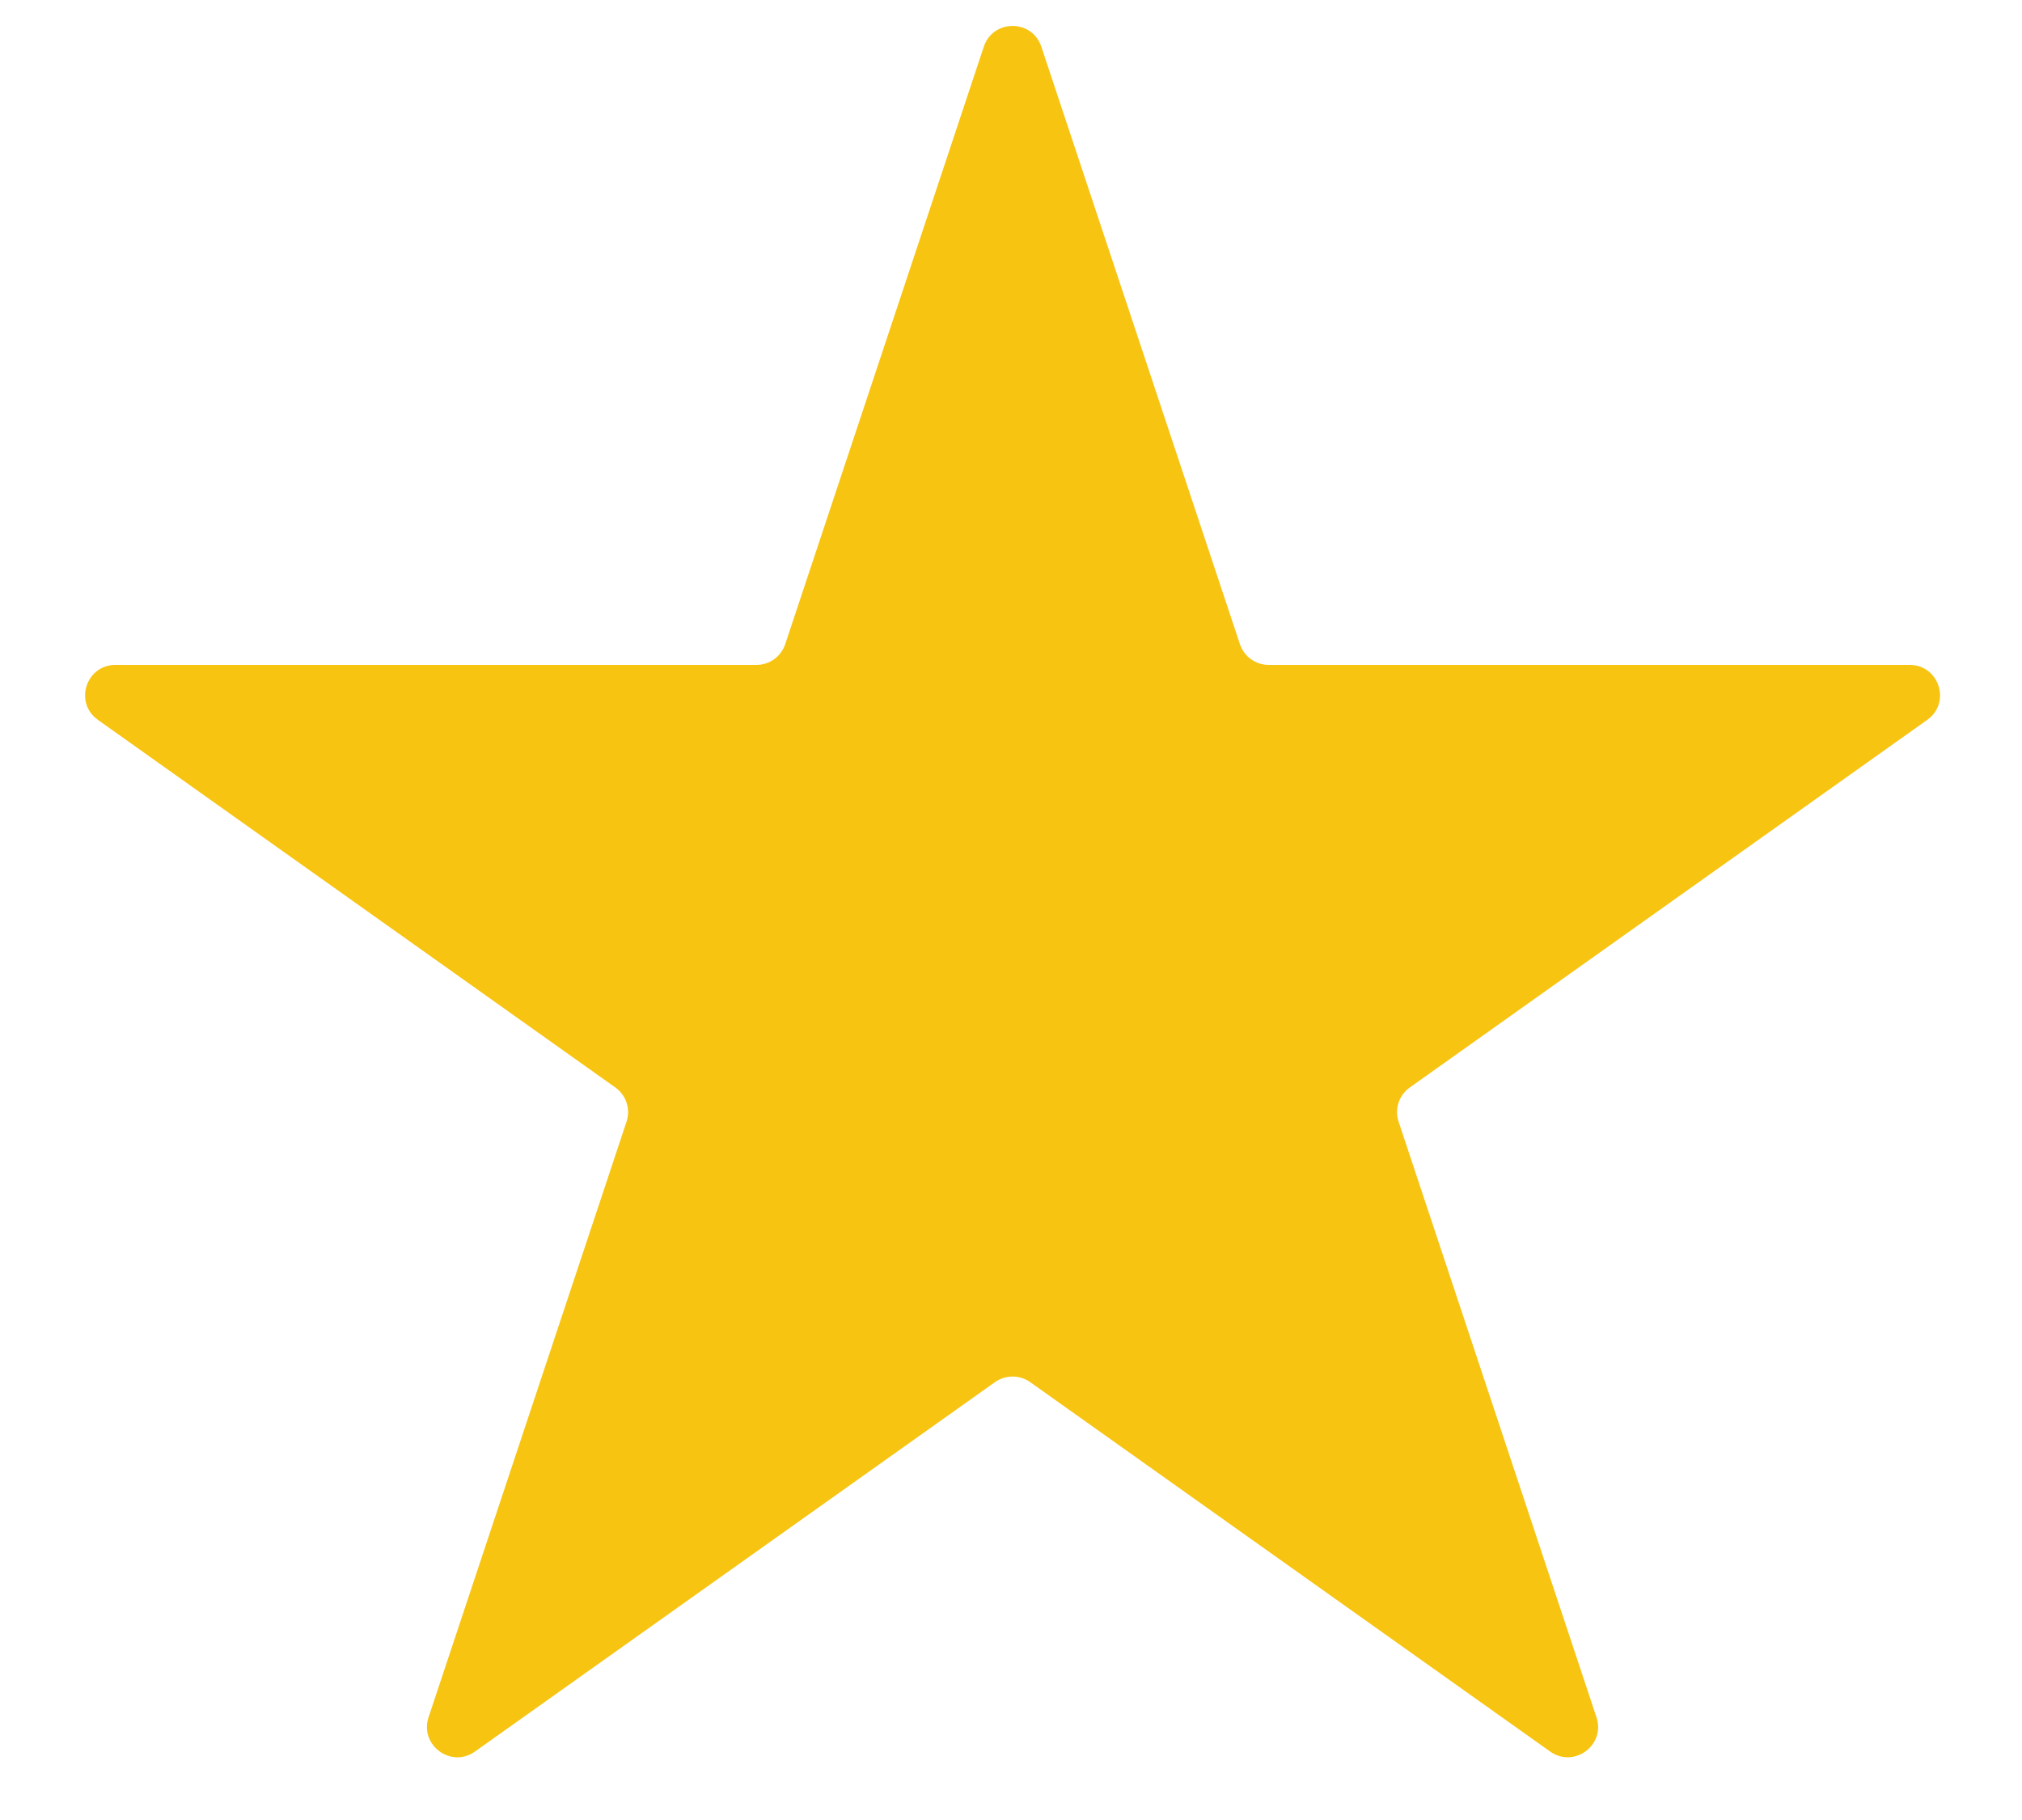 <svg width="20" height="18" viewBox="0 0 20 18" fill="none" xmlns="http://www.w3.org/2000/svg">
<path d="M9.731 0.462C9.822 0.188 10.209 0.188 10.3 0.462L12.264 6.37C12.305 6.493 12.419 6.576 12.549 6.576H18.889C19.181 6.576 19.301 6.951 19.062 7.12L13.945 10.755C13.837 10.832 13.792 10.969 13.834 11.094L15.791 16.984C15.883 17.259 15.569 17.491 15.333 17.323L10.189 13.669C10.085 13.596 9.946 13.596 9.842 13.669L4.698 17.323C4.461 17.491 4.148 17.259 4.239 16.984L6.197 11.094C6.239 10.969 6.194 10.832 6.086 10.755L0.969 7.12C0.73 6.951 0.85 6.576 1.142 6.576H7.482C7.612 6.576 7.726 6.493 7.767 6.37L9.731 0.462Z" fill="#F7C412"/>
</svg>
